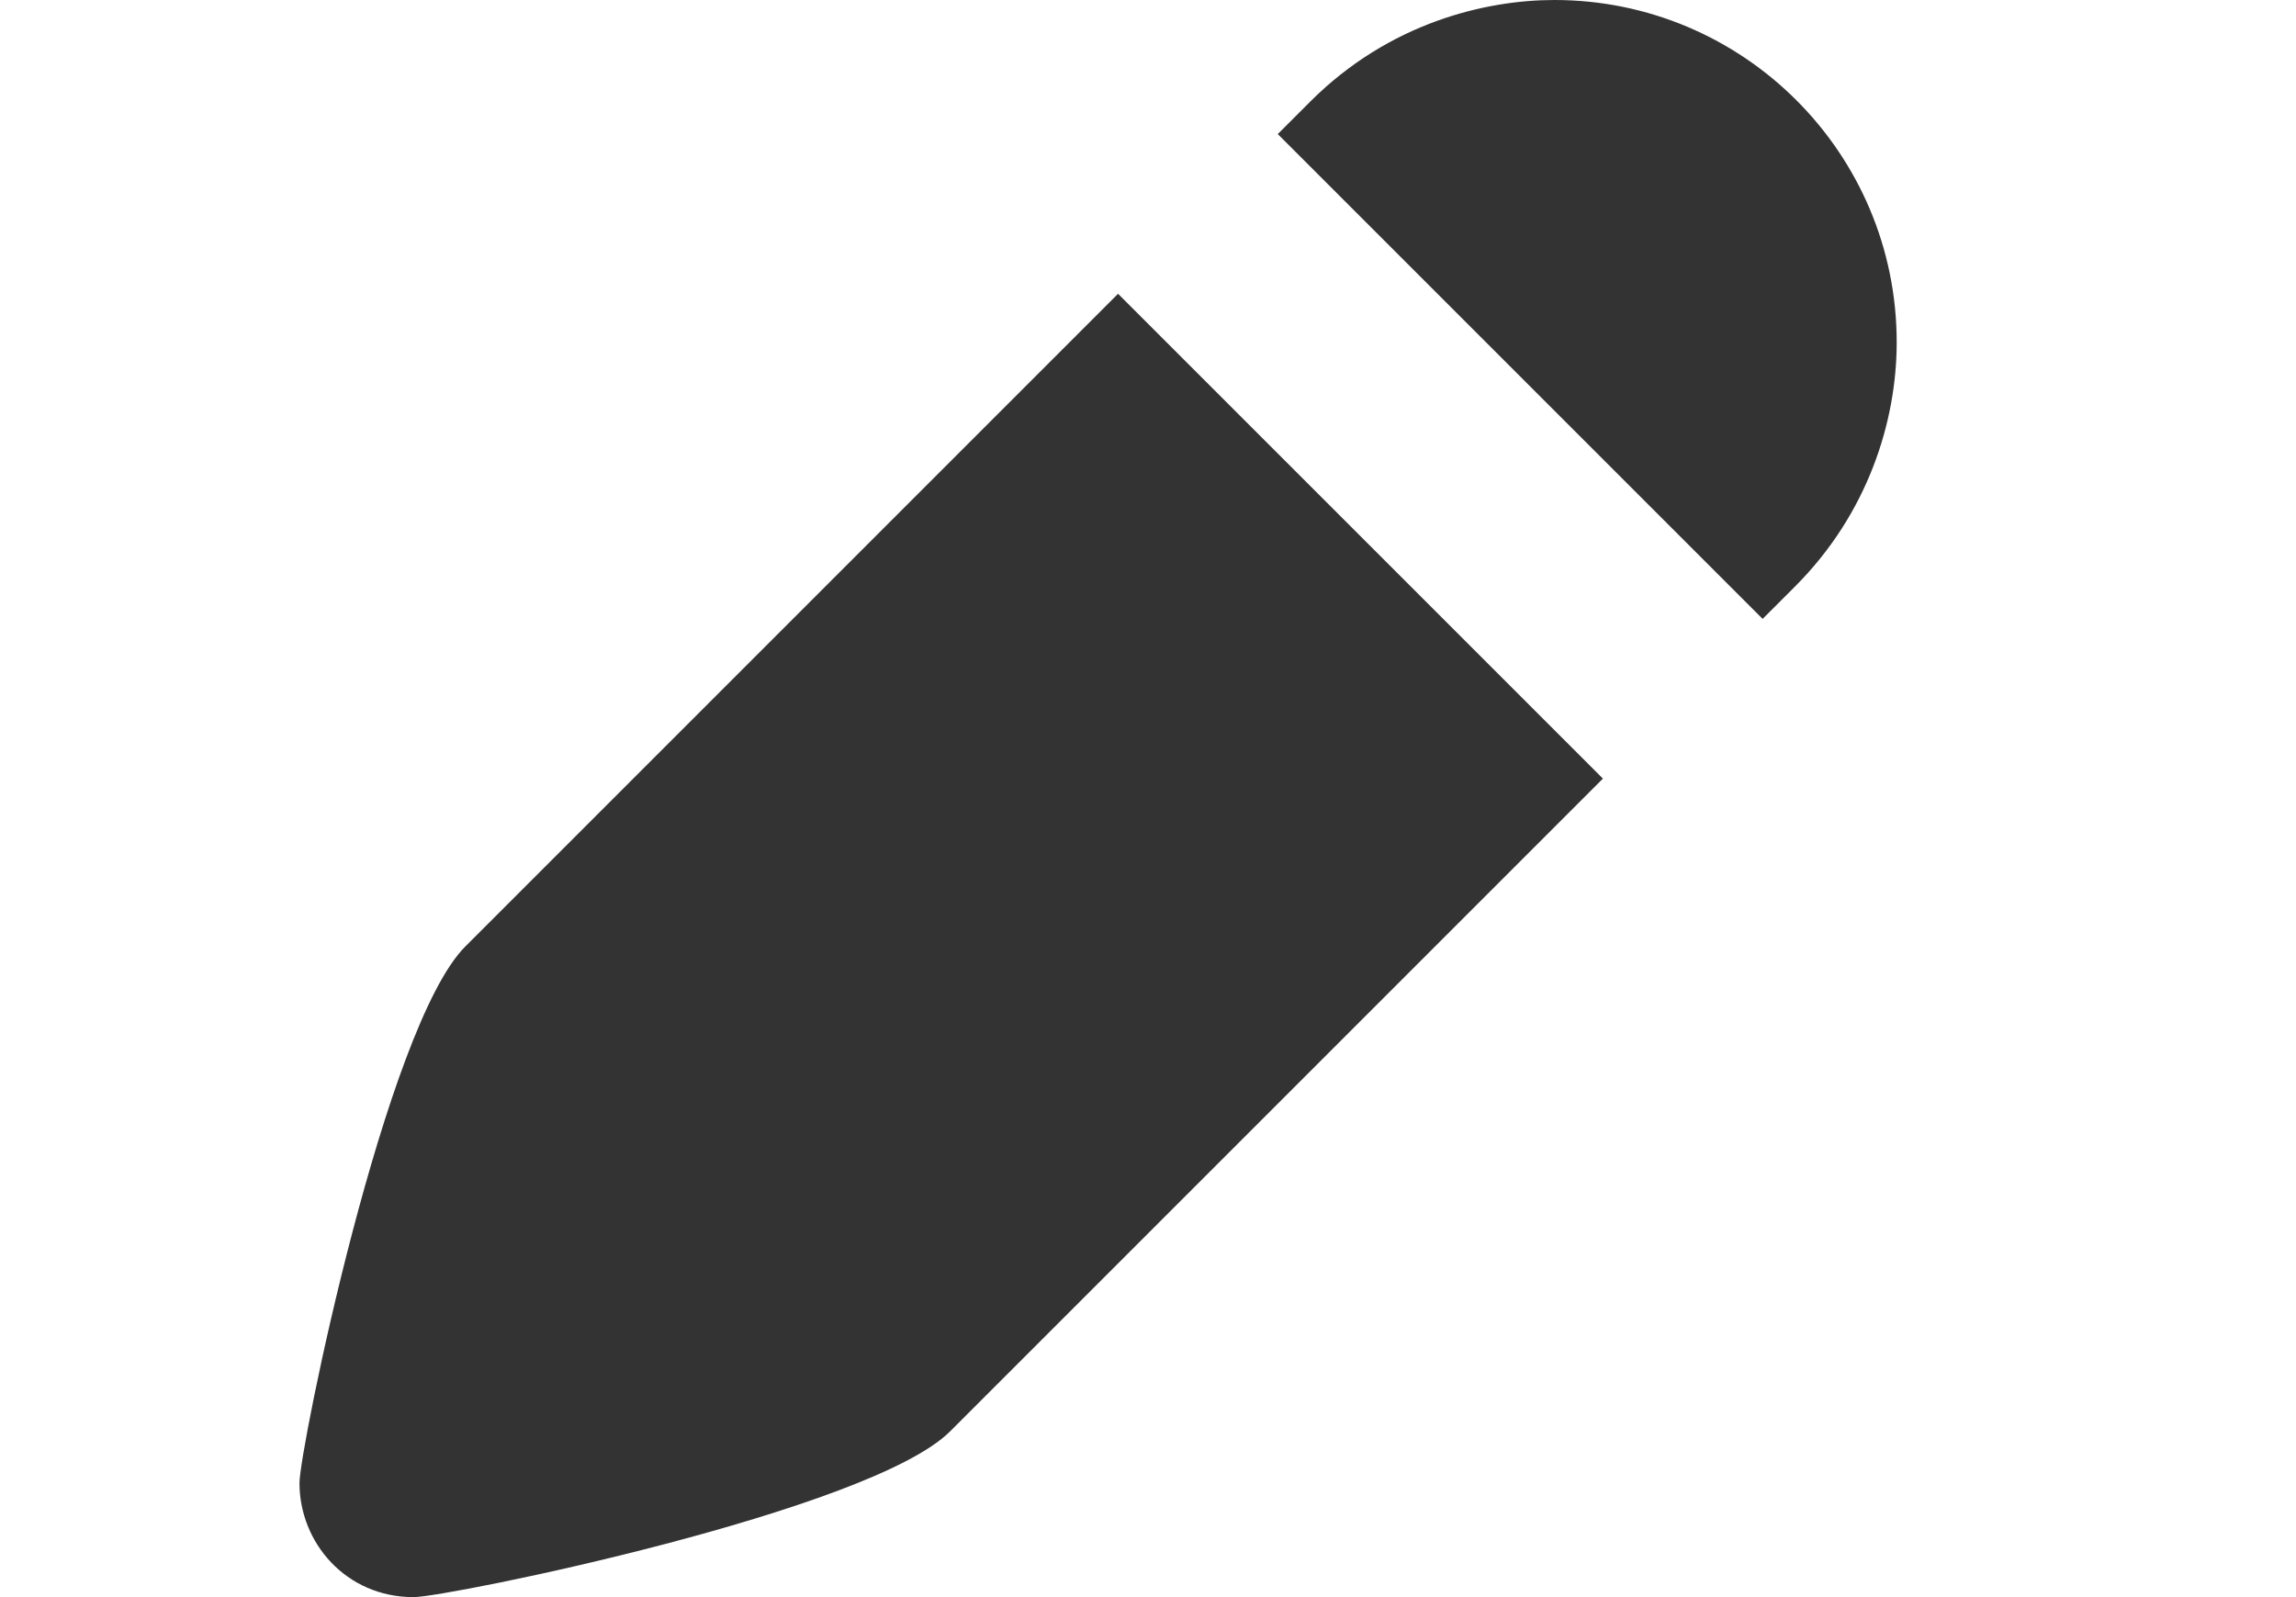 <?xml version="1.0" standalone="no"?>
<!-- Generator: Adobe Fireworks 10, Export SVG Extension by Aaron Beall (http://fireworks.abeall.com) . Version: 0.6.1  -->
<!DOCTYPE svg PUBLIC "-//W3C//DTD SVG 1.1//EN" "http://www.w3.org/Graphics/SVG/1.1/DTD/svg11.dtd">
<svg id="Untitled-Page%201" viewBox="0 0 23 16" style="background-color:#ffffff00" version="1.1"
	xmlns="http://www.w3.org/2000/svg" xmlns:xlink="http://www.w3.org/1999/xlink" xml:space="preserve"
	x="0px" y="0px" width="23px" height="16px"
>
	<defs>
		<!-- Library -->
		<symbol id="ICON_EDIT" overflow="visible">
			<g id="Layer%2012">
				<g>
					<path id="1407005357_write" d="M 4.571 -8 C 3.883 -8 2.916 -7.773 2.125 -6.982 L 1.8 -6.657 L 6.657 -1.8 L 6.982 -2.125 C 7.71 -2.853 8 -3.777 8 -4.571 C 8 -6.465 6.464 -8 4.571 -8 L 4.571 -8 ZM -6.339 1.482 C -7.138 2.281 -8 6.518 -8 6.857 C -8 7.453 -7.536 8 -6.857 8 C -6.518 8 -2.281 7.138 -1.482 6.339 L 5.057 -0.2 L 0.2 -5.057 L -6.339 1.482 L -6.339 1.482 Z" fill="#333333"/>
				</g>
			</g>

		</symbol>
		<!-- End Library -->

	</defs>
	<g id="Layer%201">
		<use id="ICON_EDIT2" xlink:href="#ICON_EDIT" transform="matrix(1, 0, 0, 1, 11, 8)"/>
	</g>
</svg>